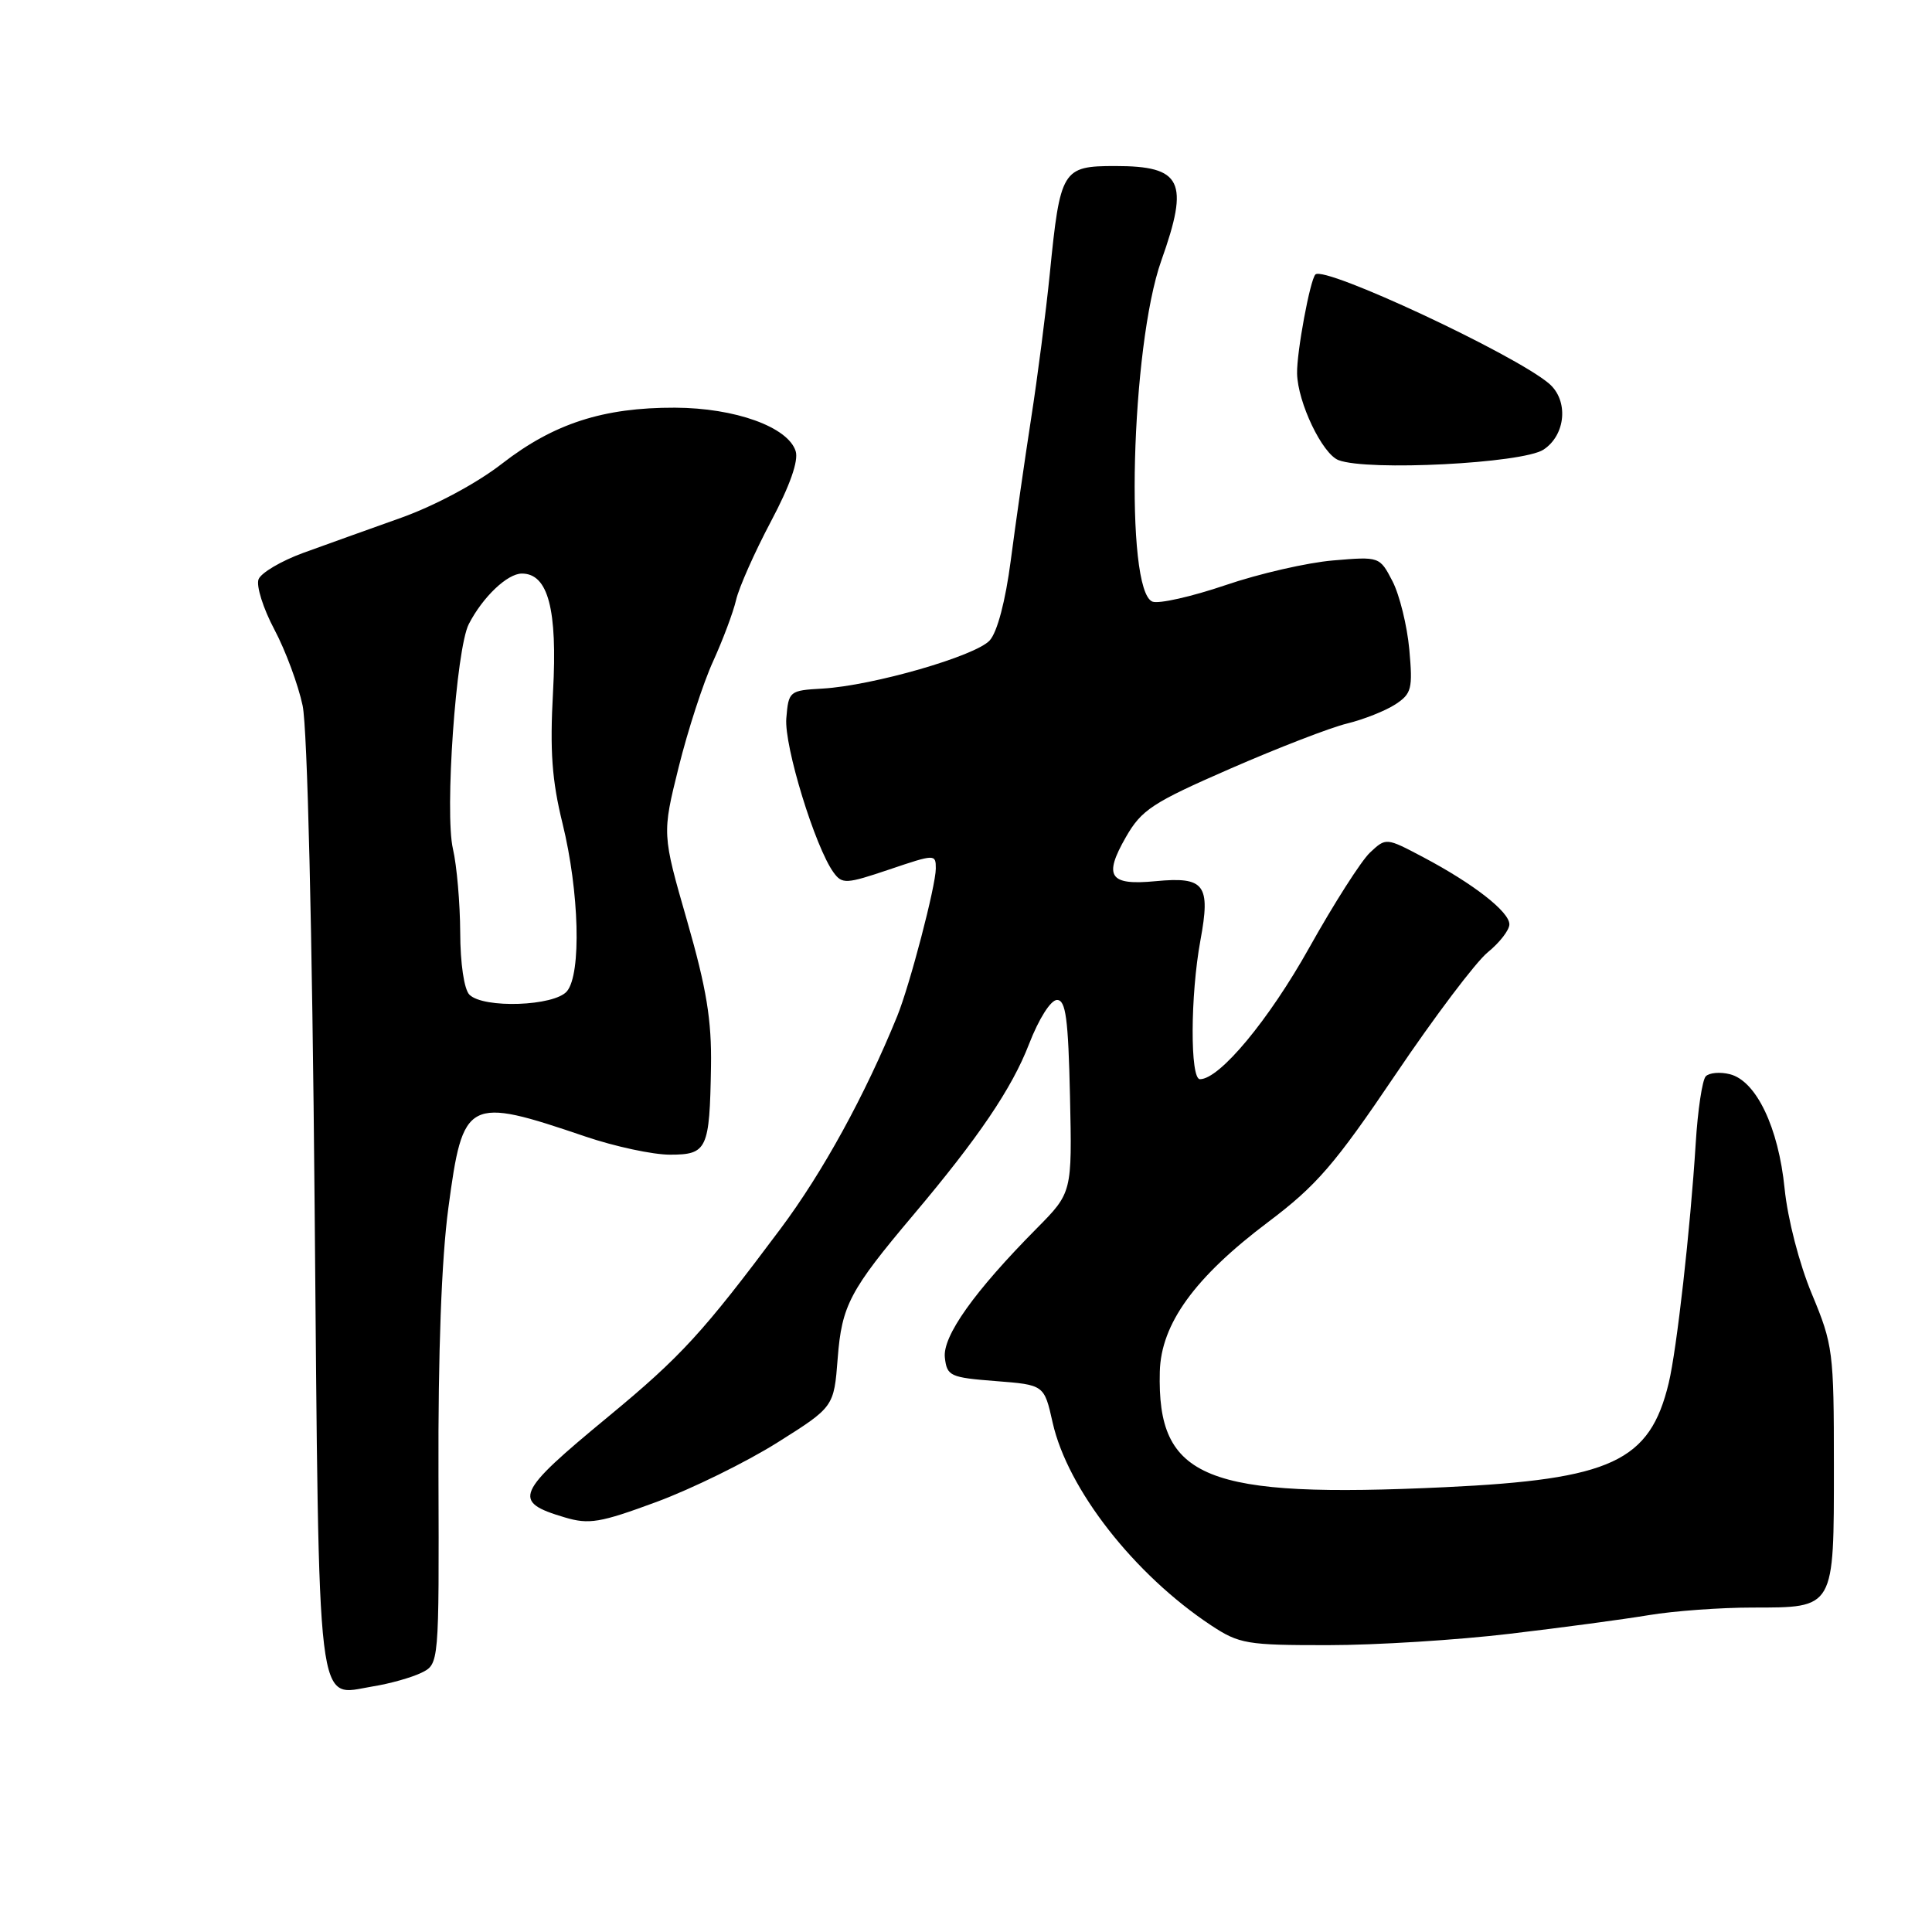 <?xml version="1.0" encoding="UTF-8" standalone="no"?>
<!DOCTYPE svg PUBLIC "-//W3C//DTD SVG 1.1//EN" "http://www.w3.org/Graphics/SVG/1.1/DTD/svg11.dtd" >
<svg xmlns="http://www.w3.org/2000/svg" xmlns:xlink="http://www.w3.org/1999/xlink" version="1.1" viewBox="0 0 256 256">
 <g >
 <path fill="currentColor"
d=" M 55.84 221.65 C 58.18 220.50 58.18 220.50 58.10 195.50 C 58.04 179.30 58.50 166.83 59.41 160.06 C 61.35 145.55 61.89 145.27 77.58 150.60 C 81.47 151.92 86.50 153.00 88.76 153.00 C 93.71 153.00 94.03 152.31 94.21 141.33 C 94.31 135.19 93.63 131.02 91.04 122.00 C 87.73 110.50 87.73 110.50 89.93 101.64 C 91.14 96.77 93.19 90.46 94.49 87.63 C 95.78 84.79 97.16 81.13 97.54 79.48 C 97.92 77.84 99.99 73.18 102.14 69.12 C 104.68 64.34 105.83 61.05 105.43 59.78 C 104.41 56.57 97.41 54.05 89.43 54.02 C 79.95 53.99 73.37 56.12 66.53 61.43 C 63.19 64.03 57.66 66.99 53.17 68.60 C 48.95 70.10 43.11 72.20 40.18 73.26 C 37.26 74.33 34.59 75.90 34.26 76.76 C 33.93 77.63 34.87 80.62 36.36 83.42 C 37.84 86.21 39.52 90.75 40.10 93.50 C 40.73 96.49 41.37 123.19 41.69 159.80 C 42.30 228.56 41.84 224.69 49.39 223.46 C 51.65 223.10 54.55 222.28 55.84 221.65 Z  M 200.00 216.49 C 206.88 215.68 215.20 214.56 218.50 214.01 C 221.80 213.46 227.96 213.01 232.18 213.01 C 243.16 213.00 243.00 213.28 243.00 194.16 C 243.00 179.09 242.88 178.18 240.09 171.48 C 238.41 167.46 236.88 161.53 236.47 157.50 C 235.66 149.39 232.71 143.22 229.22 142.34 C 227.92 142.01 226.48 142.14 226.02 142.62 C 225.56 143.11 224.96 147.10 224.69 151.50 C 223.98 162.86 222.18 178.84 221.11 183.27 C 218.61 193.66 213.54 196.02 191.49 197.06 C 159.67 198.56 153.31 195.99 153.68 181.76 C 153.84 175.41 158.31 169.24 168.07 161.90 C 174.45 157.09 176.86 154.31 184.90 142.40 C 190.06 134.75 195.57 127.45 197.14 126.18 C 198.71 124.90 200.00 123.24 200.00 122.48 C 200.00 120.81 195.24 117.10 188.58 113.58 C 183.66 110.98 183.66 110.98 181.53 112.97 C 180.37 114.06 176.75 119.73 173.49 125.56 C 168.13 135.15 161.61 143.00 159.00 143.00 C 157.68 143.00 157.72 131.89 159.06 124.61 C 160.43 117.20 159.63 116.14 153.13 116.76 C 147.00 117.35 146.19 116.15 149.18 110.93 C 151.26 107.30 152.69 106.36 163.00 101.86 C 169.32 99.10 176.30 96.40 178.50 95.87 C 180.70 95.33 183.57 94.19 184.88 93.34 C 187.05 91.92 187.21 91.28 186.74 86.05 C 186.45 82.90 185.45 78.84 184.52 77.03 C 182.82 73.75 182.80 73.74 176.66 74.26 C 173.27 74.54 166.84 76.01 162.37 77.54 C 157.89 79.06 153.55 80.04 152.71 79.72 C 149.01 78.30 149.85 45.88 153.88 34.53 C 157.62 24.02 156.63 22.00 147.78 22.00 C 140.75 22.00 140.48 22.46 139.10 36.30 C 138.59 41.36 137.48 50.00 136.62 55.50 C 135.77 61.00 134.56 69.45 133.93 74.27 C 133.23 79.63 132.15 83.75 131.14 84.86 C 129.26 86.93 115.67 90.85 109.00 91.24 C 104.59 91.49 104.49 91.57 104.19 95.18 C 103.89 98.84 108.01 112.26 110.46 115.62 C 111.60 117.17 112.12 117.14 117.84 115.21 C 123.91 113.16 124.00 113.16 124.00 115.08 C 124.00 117.37 120.55 130.56 118.88 134.66 C 114.61 145.14 109.03 155.32 103.43 162.81 C 93.15 176.57 90.26 179.73 80.59 187.72 C 68.28 197.88 67.81 198.97 74.79 201.05 C 78.06 202.03 79.50 201.78 87.00 199.01 C 91.67 197.28 98.88 193.74 103.00 191.15 C 110.50 186.43 110.50 186.43 111.00 179.97 C 111.54 172.98 112.60 170.97 121.01 161.00 C 129.64 150.77 134.08 144.23 136.35 138.35 C 137.66 134.97 139.23 132.50 140.06 132.50 C 141.22 132.50 141.55 134.95 141.78 145.27 C 142.06 158.03 142.06 158.03 137.37 162.77 C 129.08 171.14 124.87 177.07 125.20 179.90 C 125.48 182.34 125.90 182.53 131.93 183.00 C 138.36 183.50 138.36 183.50 139.48 188.50 C 141.47 197.34 150.30 208.63 160.48 215.37 C 164.21 217.83 165.21 218.00 175.98 217.99 C 182.32 217.99 193.12 217.31 200.00 216.49 Z  M 204.52 59.58 C 207.49 57.63 207.87 53.05 205.25 50.82 C 200.67 46.93 175.50 35.17 174.30 36.37 C 173.59 37.08 171.81 46.69 171.87 49.49 C 171.95 53.33 175.21 60.14 177.36 60.97 C 181.22 62.45 201.74 61.40 204.52 59.58 Z  M 62.20 131.80 C 61.50 131.10 60.99 127.67 60.98 123.55 C 60.96 119.67 60.53 114.70 60.02 112.50 C 58.90 107.73 60.43 85.97 62.12 82.69 C 63.97 79.10 67.23 76.00 69.15 76.00 C 72.63 76.00 73.88 80.73 73.28 91.66 C 72.85 99.49 73.13 103.40 74.54 109.12 C 76.76 118.17 77.05 129.02 75.13 131.34 C 73.48 133.33 64.06 133.66 62.20 131.80 Z "/>
</g>
</svg>